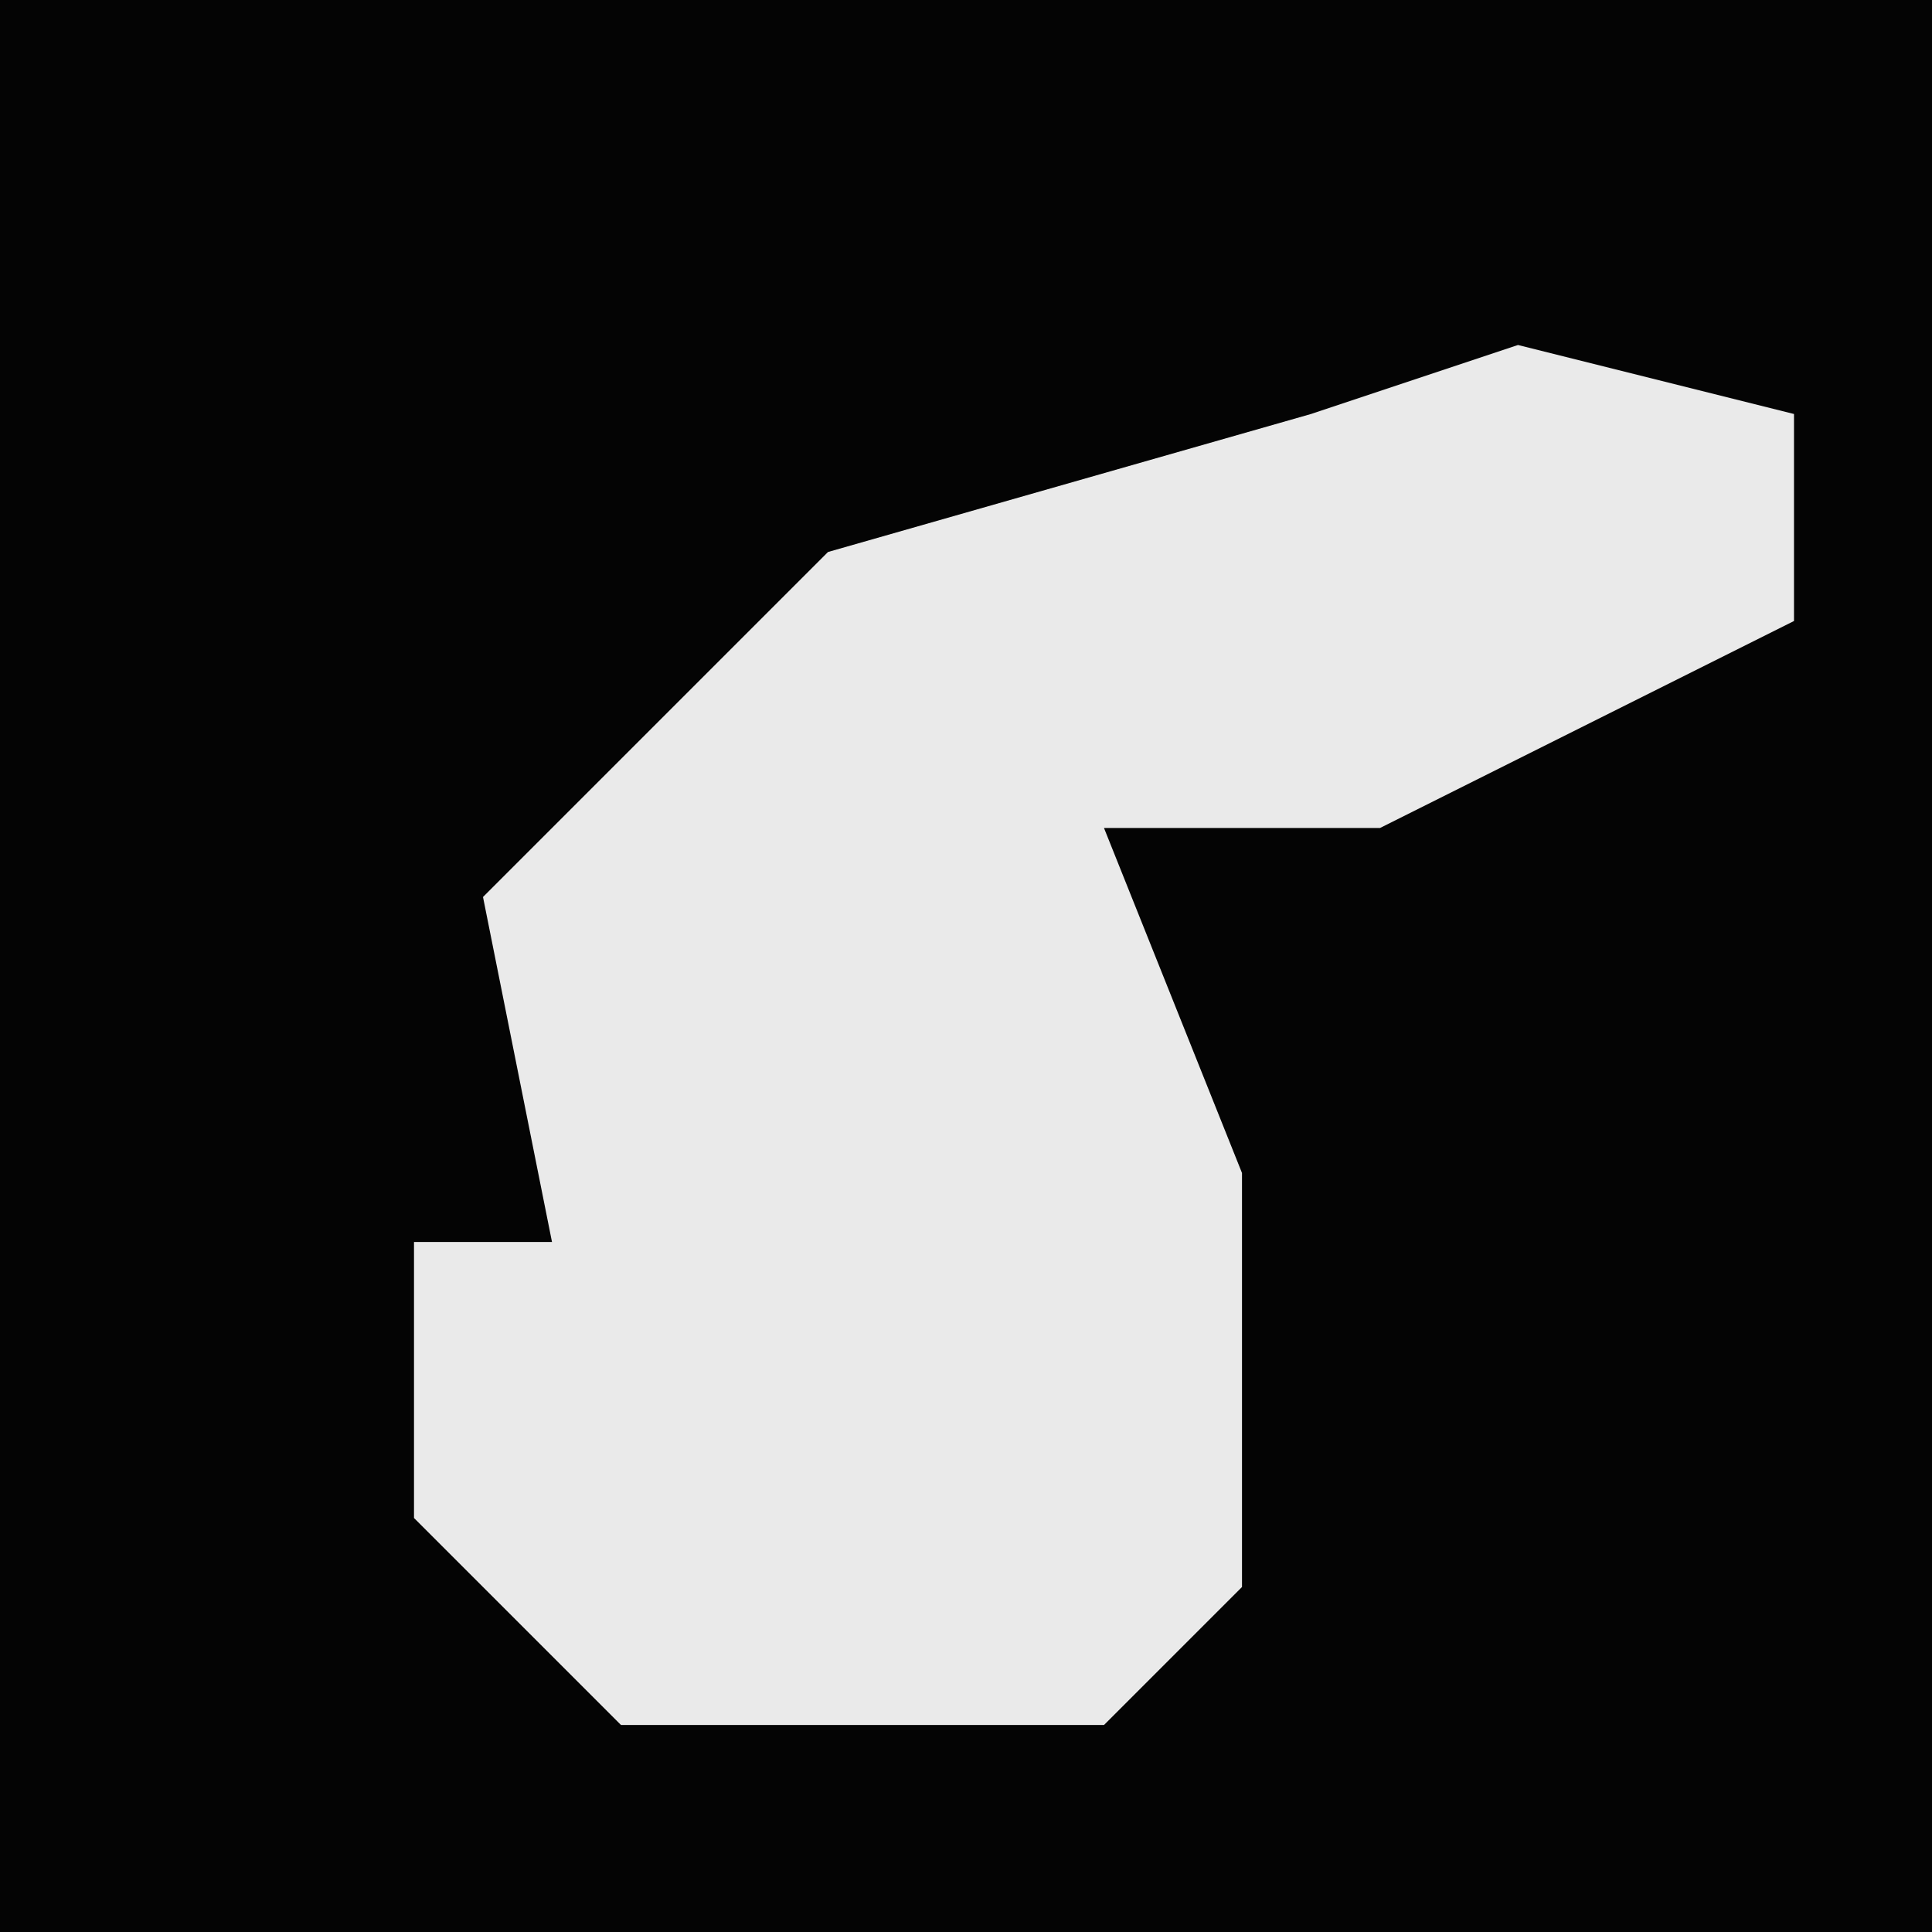 <?xml version="1.0" encoding="UTF-8"?>
<svg version="1.1" xmlns="http://www.w3.org/2000/svg" width="28" height="28">
<path d="M0,0 L28,0 L28,28 L0,28 Z " fill="#040404" transform="translate(0,0)"/>
<path d="M0,0 L4,1 L4,4 L-2,7 L-6,7 L-4,12 L-4,18 L-6,20 L-13,20 L-16,17 L-16,13 L-14,13 L-15,8 L-10,3 L-3,1 Z " fill="#EAEAEA" transform="translate(22,5)"/>
</svg>
